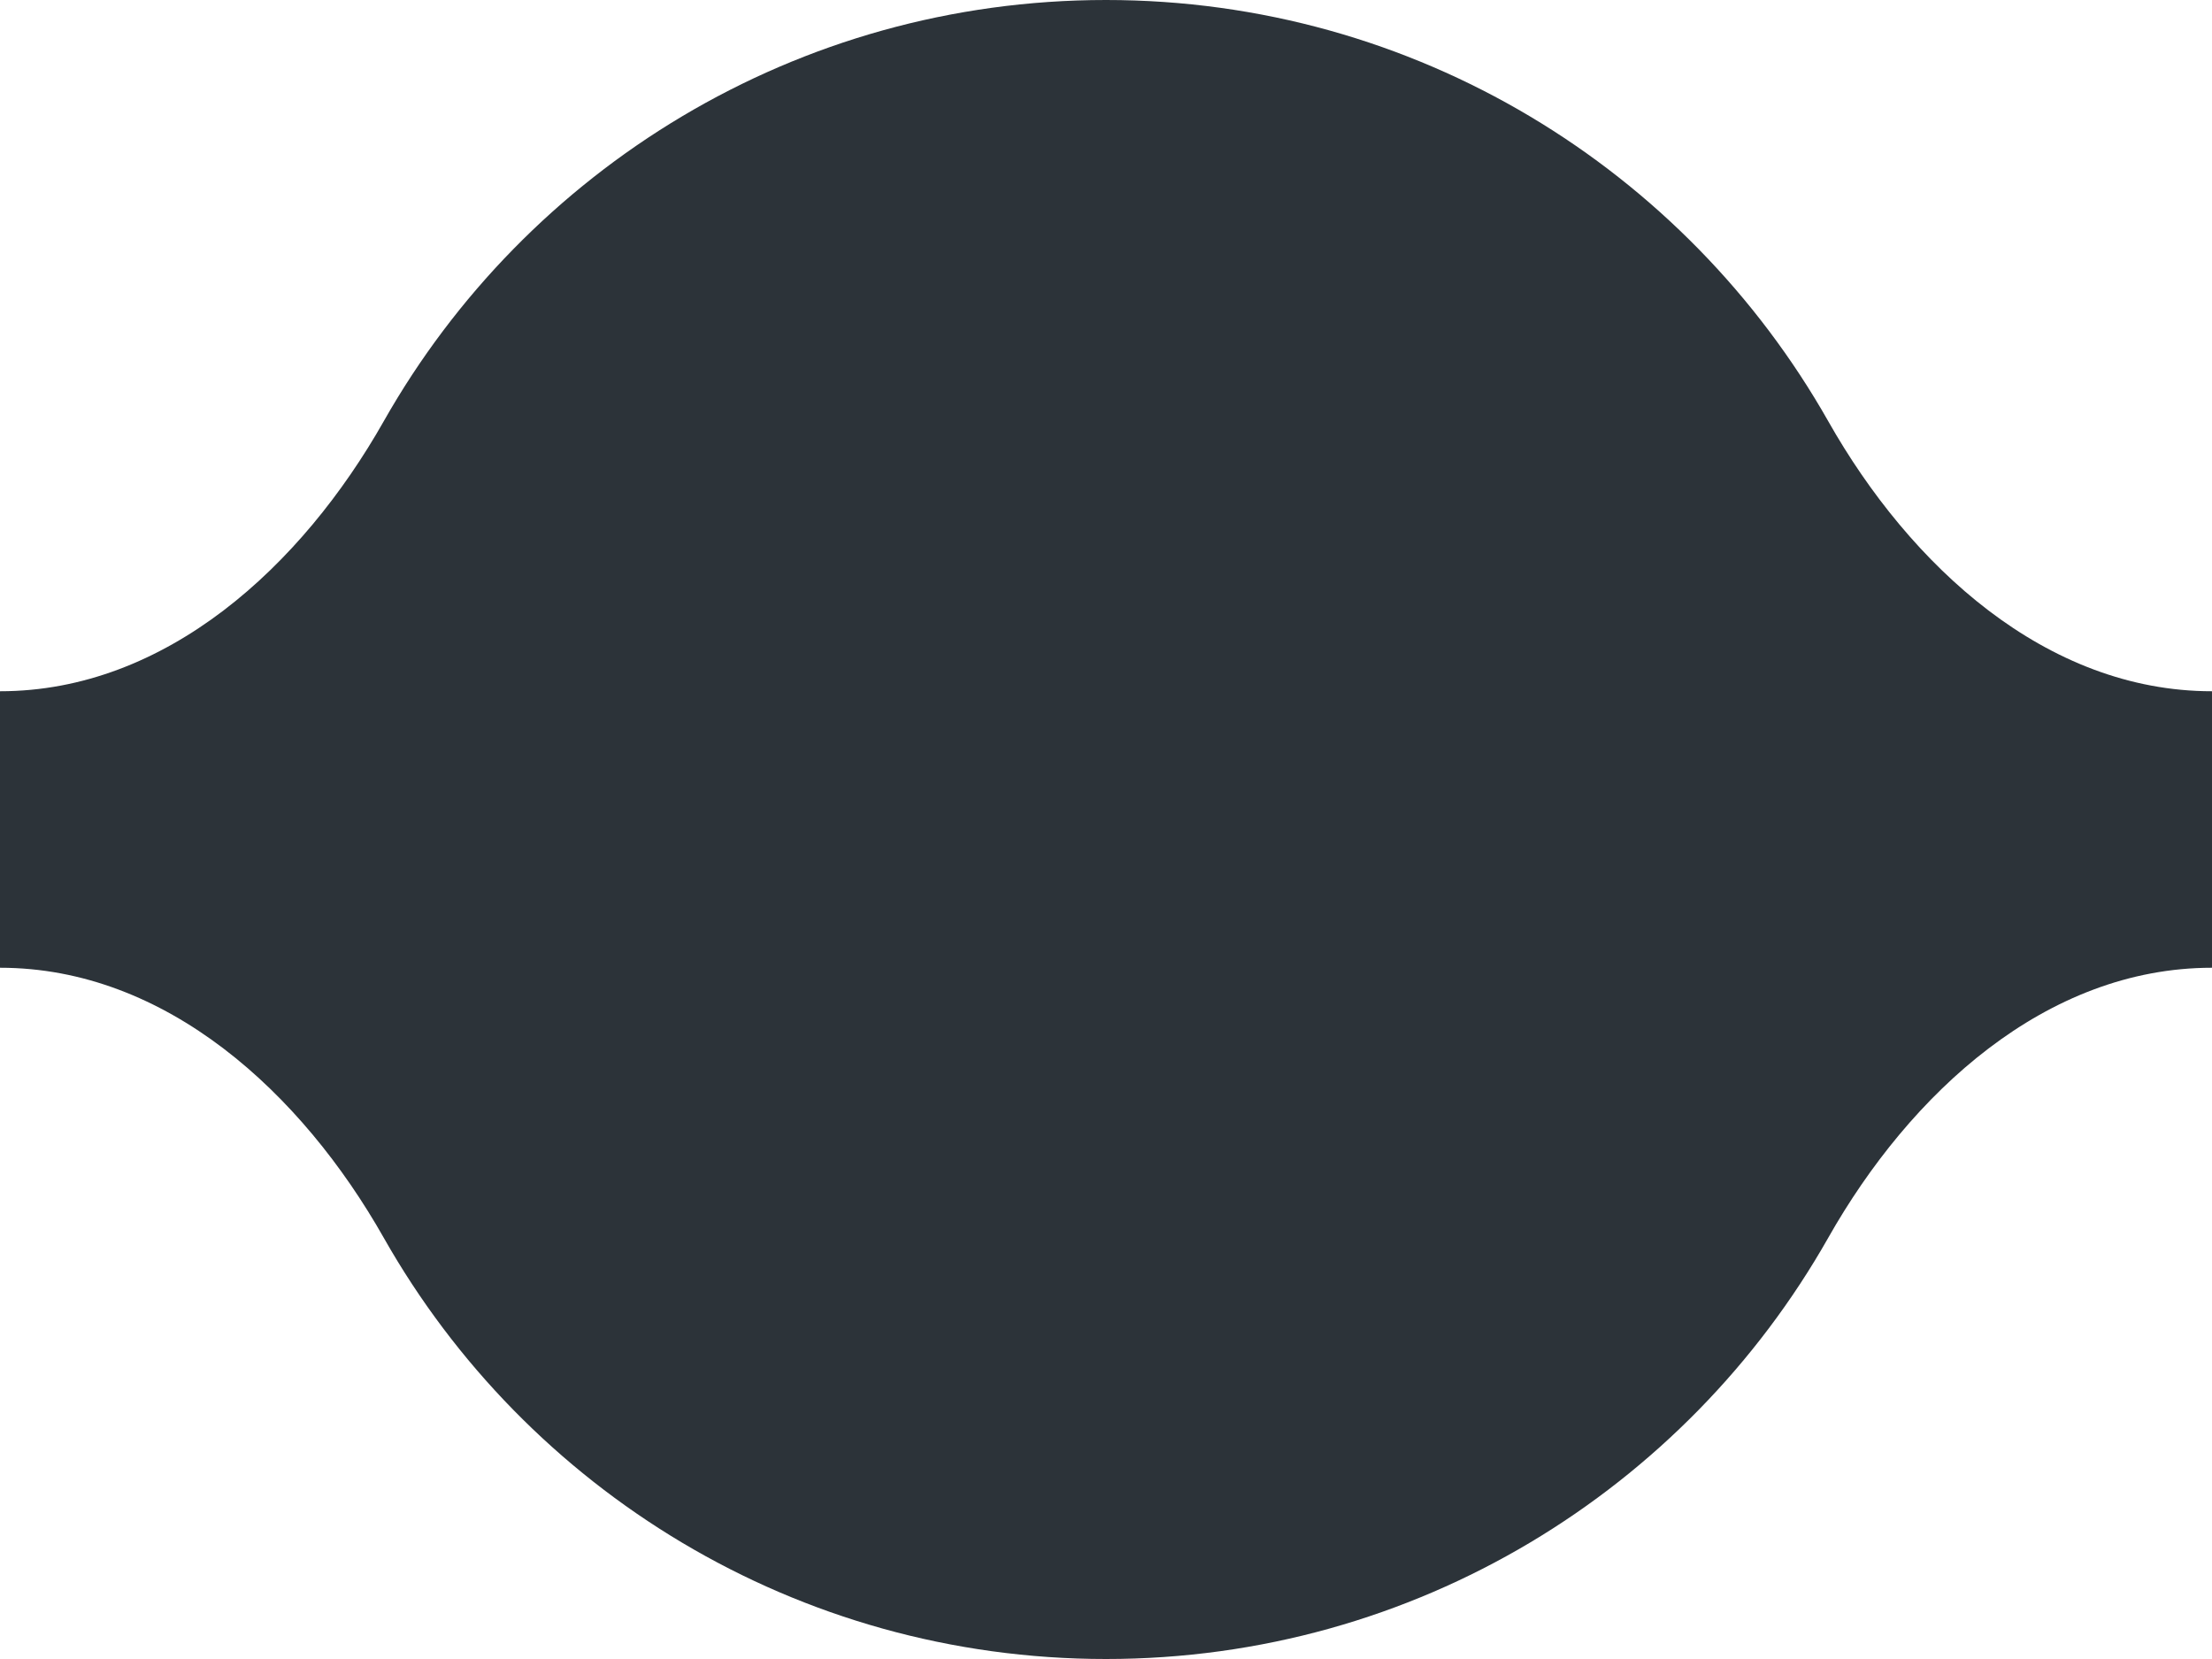 <svg width="32" height="24" viewBox="0 0 32 24" fill="none" xmlns="http://www.w3.org/2000/svg">
<path d="M32 10V14C29.595 14 27.633 15.814 26.448 17.907C24.387 21.545 20.48 24 16 24C11.52 24 7.613 21.545 5.552 17.907C4.367 15.814 2.405 14 0 14V10C2.405 10 4.367 8.186 5.552 6.093C7.613 2.455 11.52 0 16 0C20.48 0 24.387 2.455 26.448 6.093C27.633 8.186 29.595 10 32 10Z" fill="#2C3339"/>
</svg>
